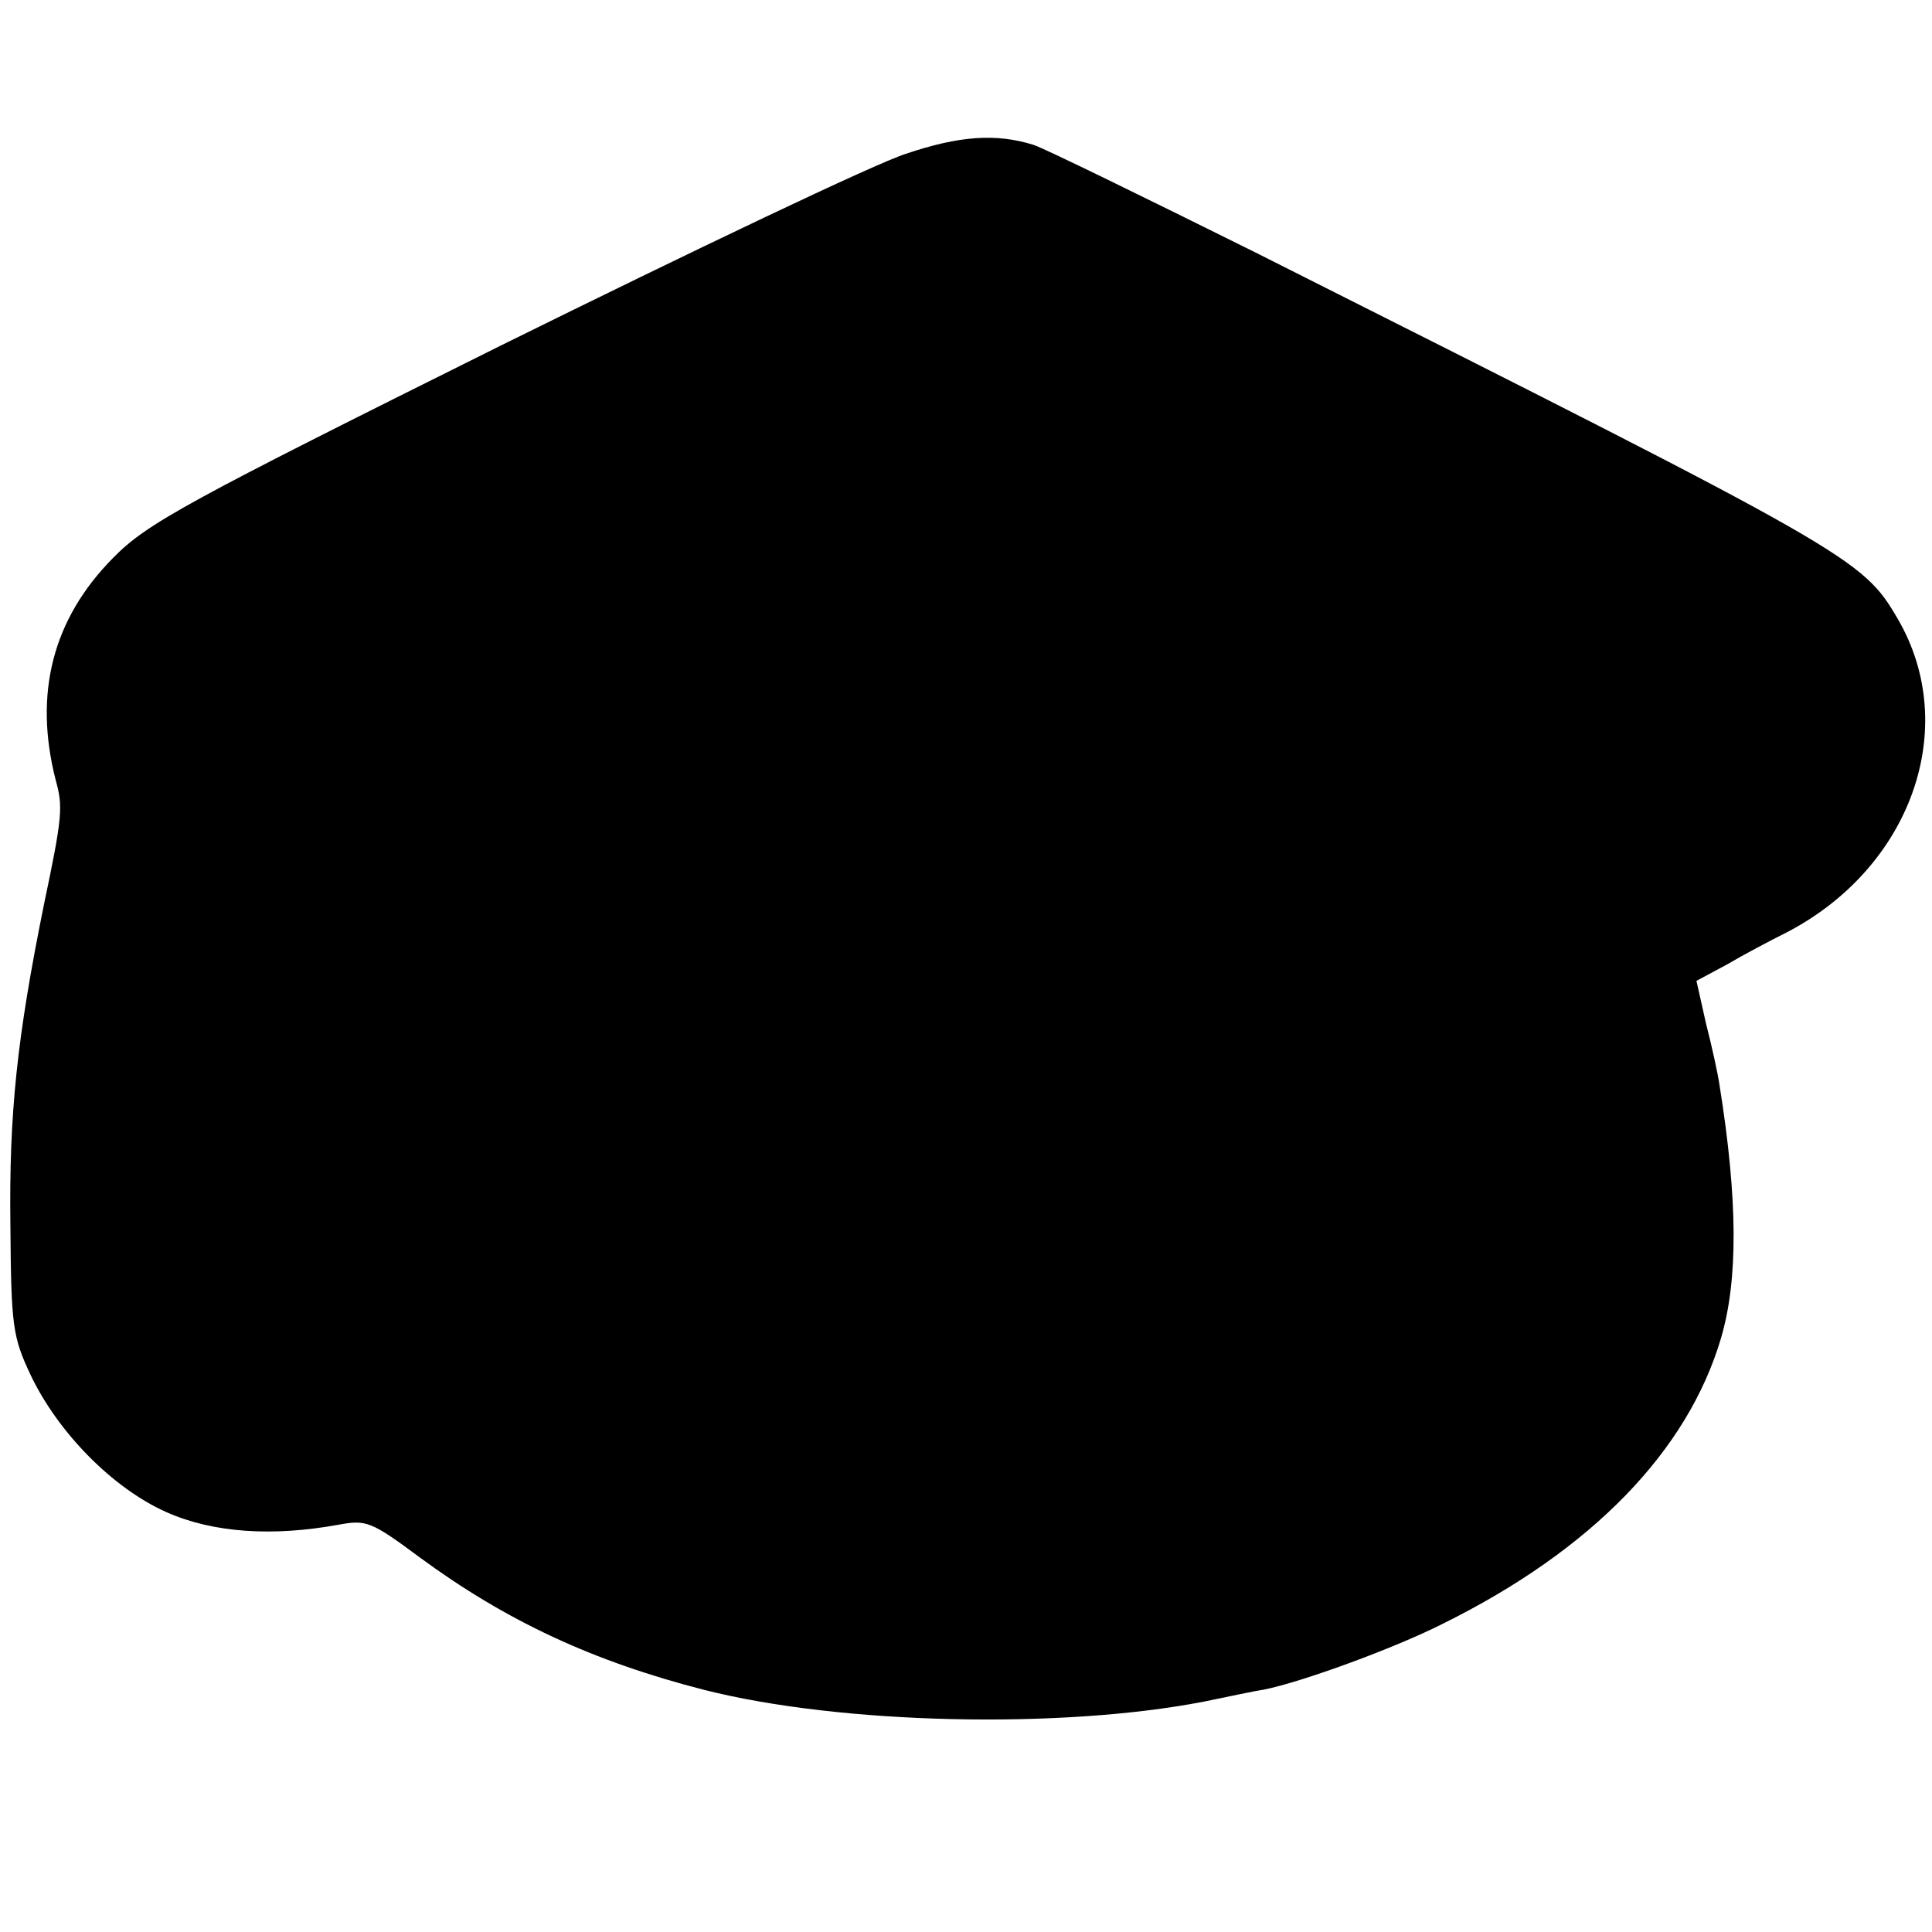<?xml version="1.0" standalone="no"?>
<!DOCTYPE svg PUBLIC "-//W3C//DTD SVG 20010904//EN"
 "http://www.w3.org/TR/2001/REC-SVG-20010904/DTD/svg10.dtd">
<svg version="1.0" xmlns="http://www.w3.org/2000/svg"
 width="260pt" height="260pt" viewBox="0 0 260 260"
 preserveAspectRatio="xMidYMid meet">
<g transform="translate(0,260) scale(0.1,-0.1)"
fill="#000000" stroke="none">
<path d="M1219 2393 c-41 -13 -286 -130 -545 -258 -424 -211 -476 -239 -522
-286 -81 -82 -107 -182 -77 -299 10 -36 9 -49 -16 -168 -36 -178 -47 -280 -45
-432 1 -134 3 -149 27 -200 37 -78 111 -153 183 -185 63 -28 143 -33 231 -17
38 7 44 5 110 -44 117 -86 234 -140 382 -178 185 -47 482 -53 673 -16 30 6 66
14 80 16 51 10 177 56 242 89 200 99 329 232 374 384 23 78 23 185 -2 341 -2
14 -10 51 -18 82 l-13 58 41 22 c22 13 58 32 80 43 168 87 235 276 150 422
-48 82 -59 88 -864 493 -151 75 -286 141 -299 145 -51 16 -101 12 -172 -12z"/>
</g>
</svg>
